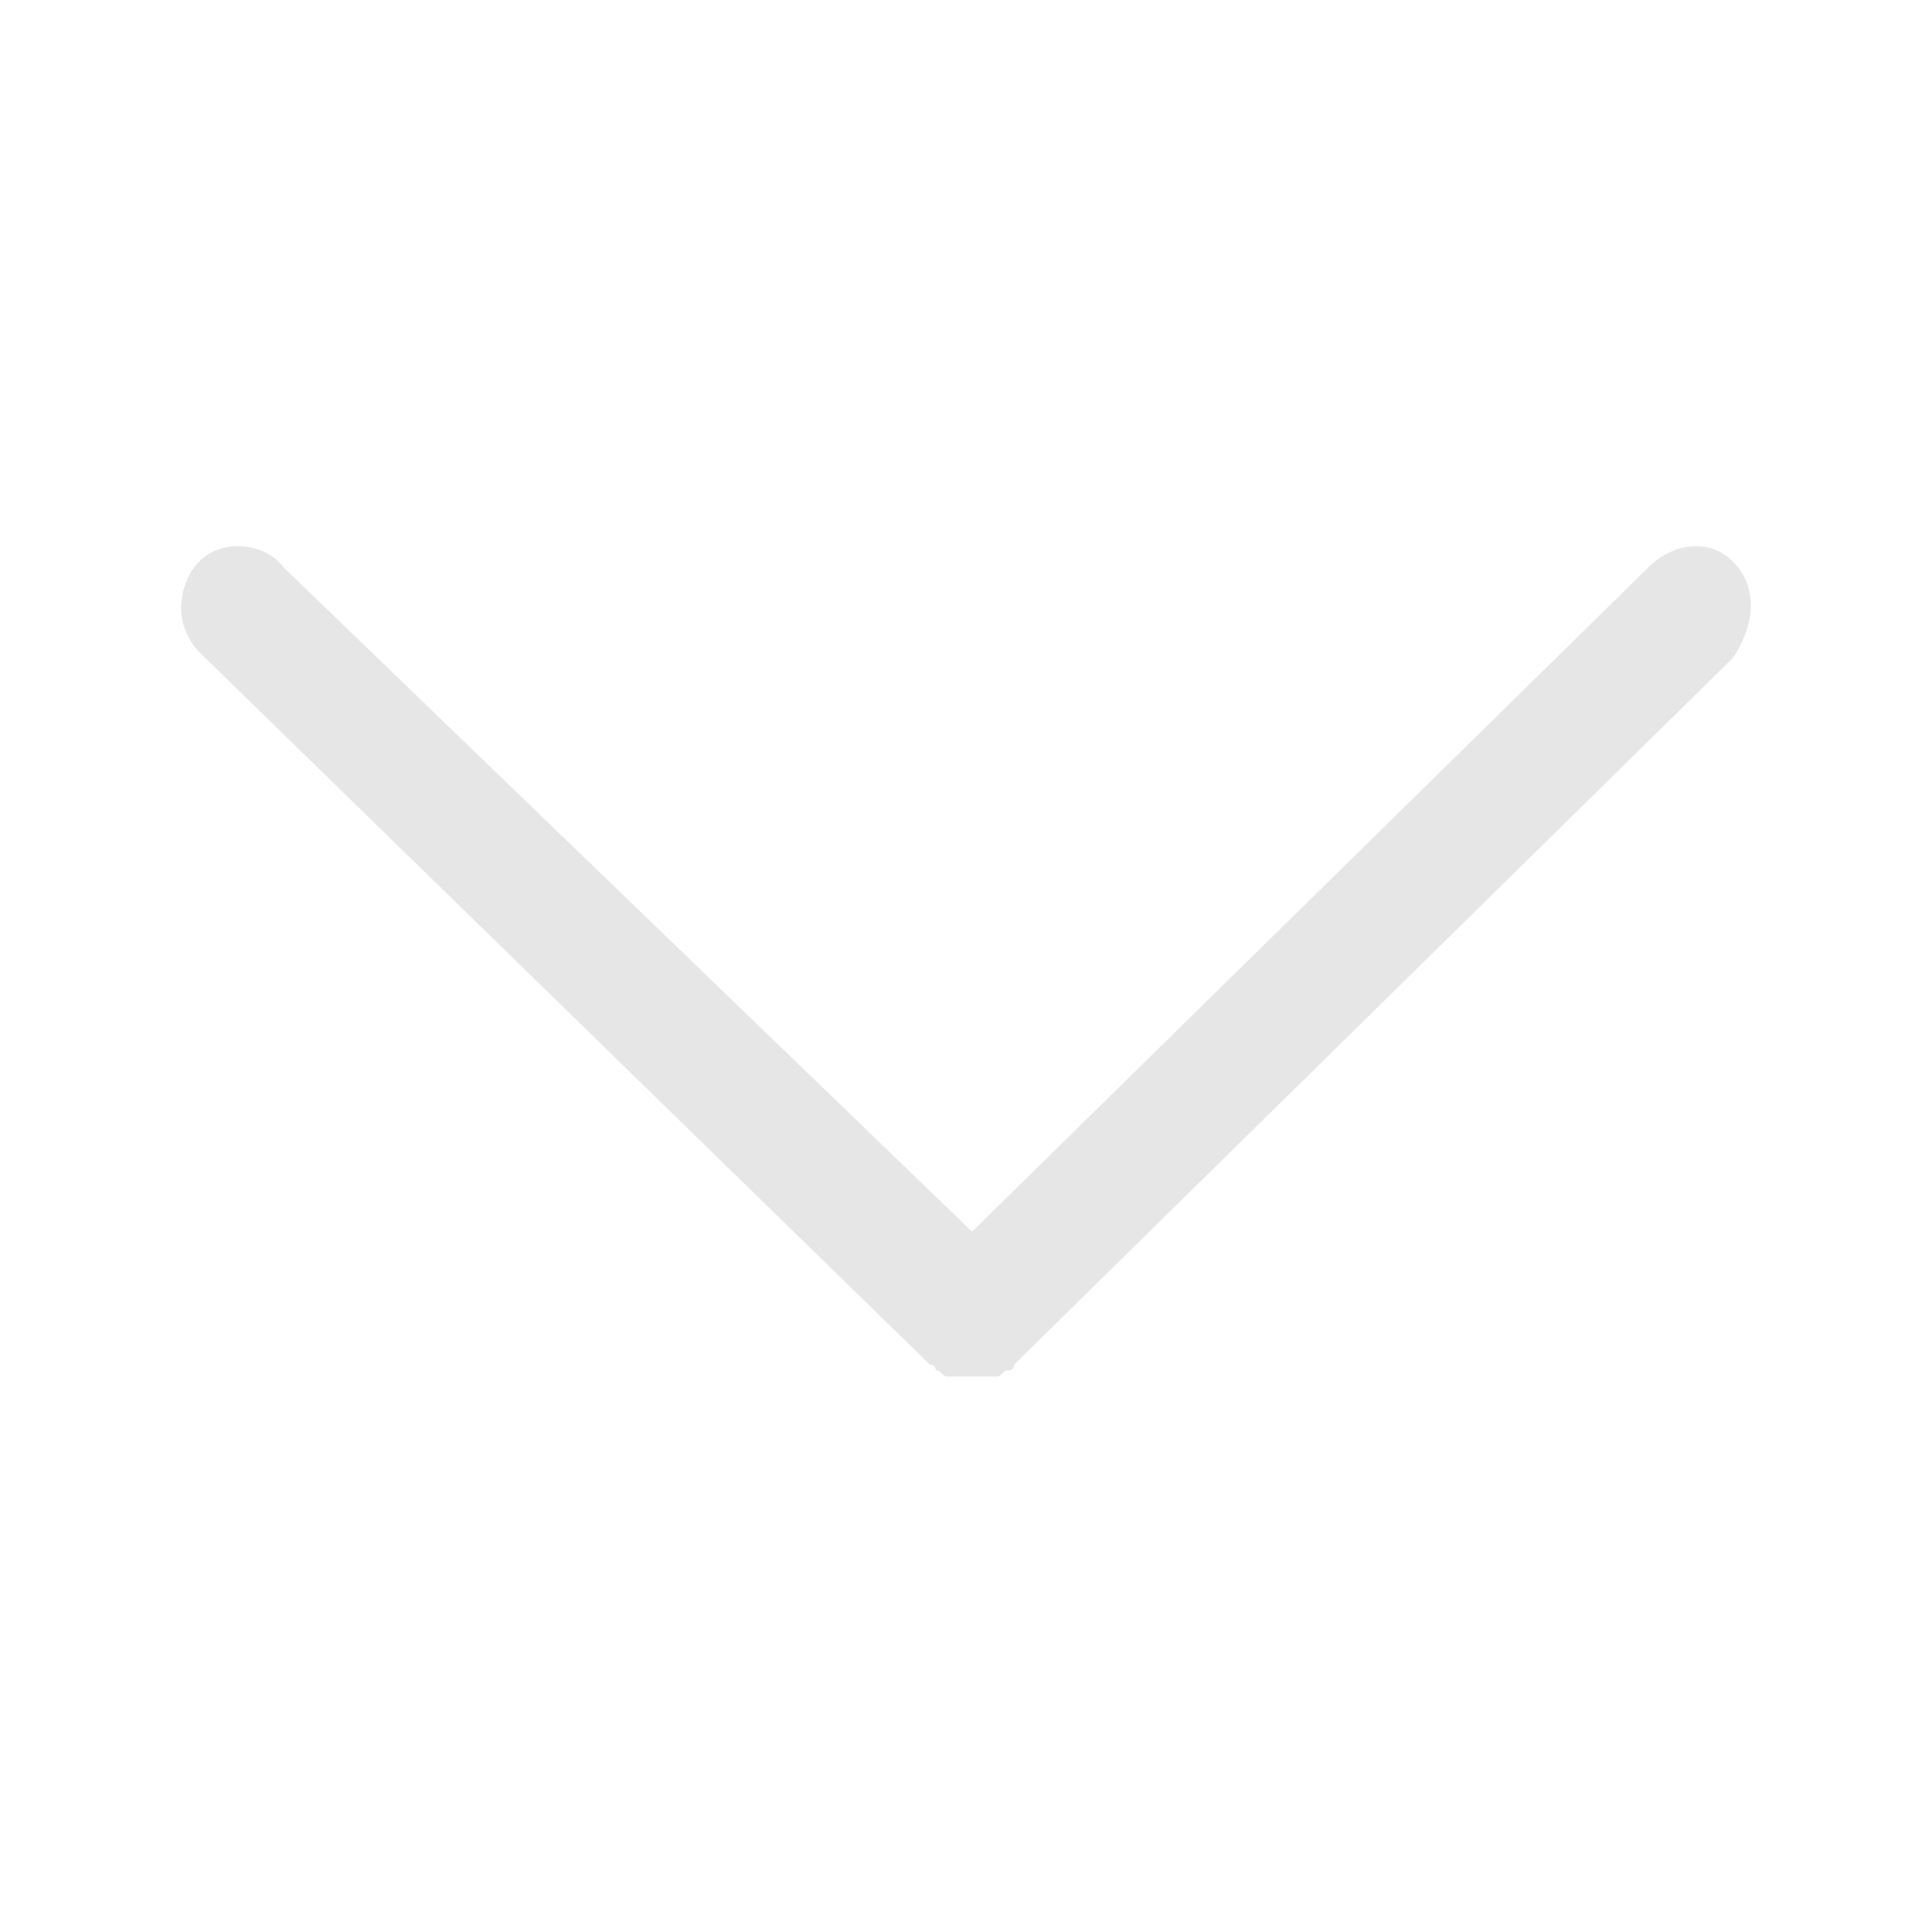 <?xml version="1.0" standalone="no"?><!DOCTYPE svg PUBLIC "-//W3C//DTD SVG 1.1//EN" "http://www.w3.org/Graphics/SVG/1.1/DTD/svg11.dtd"><svg t="1533367175832" class="icon" style="" viewBox="0 0 1024 1024" version="1.1" xmlns="http://www.w3.org/2000/svg" p-id="15279" xmlns:xlink="http://www.w3.org/1999/xlink" width="16" height="16"><defs><style type="text/css"></style></defs><path d="M918.4 297.6c-12.8-12.8-32-9.6-44.8 3.2l-358.4 352L150.4 300.8C140.8 288 118.4 284.8 105.6 297.6 99.2 304 96 313.6 96 323.2c0 6.4 3.2 16 9.6 22.4l387.2 377.6c0 0 0 0 0 0 0 0 0 0 0 0 0 0 3.2 0 3.2 3.2 3.2 0 3.2 3.2 6.4 3.2 3.2 0 3.2 0 6.4 0 3.2 0 3.2 0 6.4 0 3.2 0 3.2 0 6.4 0 3.2 0 3.2 0 6.4 0 3.2 0 3.2-3.2 6.4-3.2 0 0 3.2 0 3.2-3.2 0 0 0 0 0 0 0 0 0 0 0 0l380.8-374.4C931.2 329.6 931.2 310.4 918.4 297.6z" p-id="15280" fill="#e6e6e6"></path></svg>